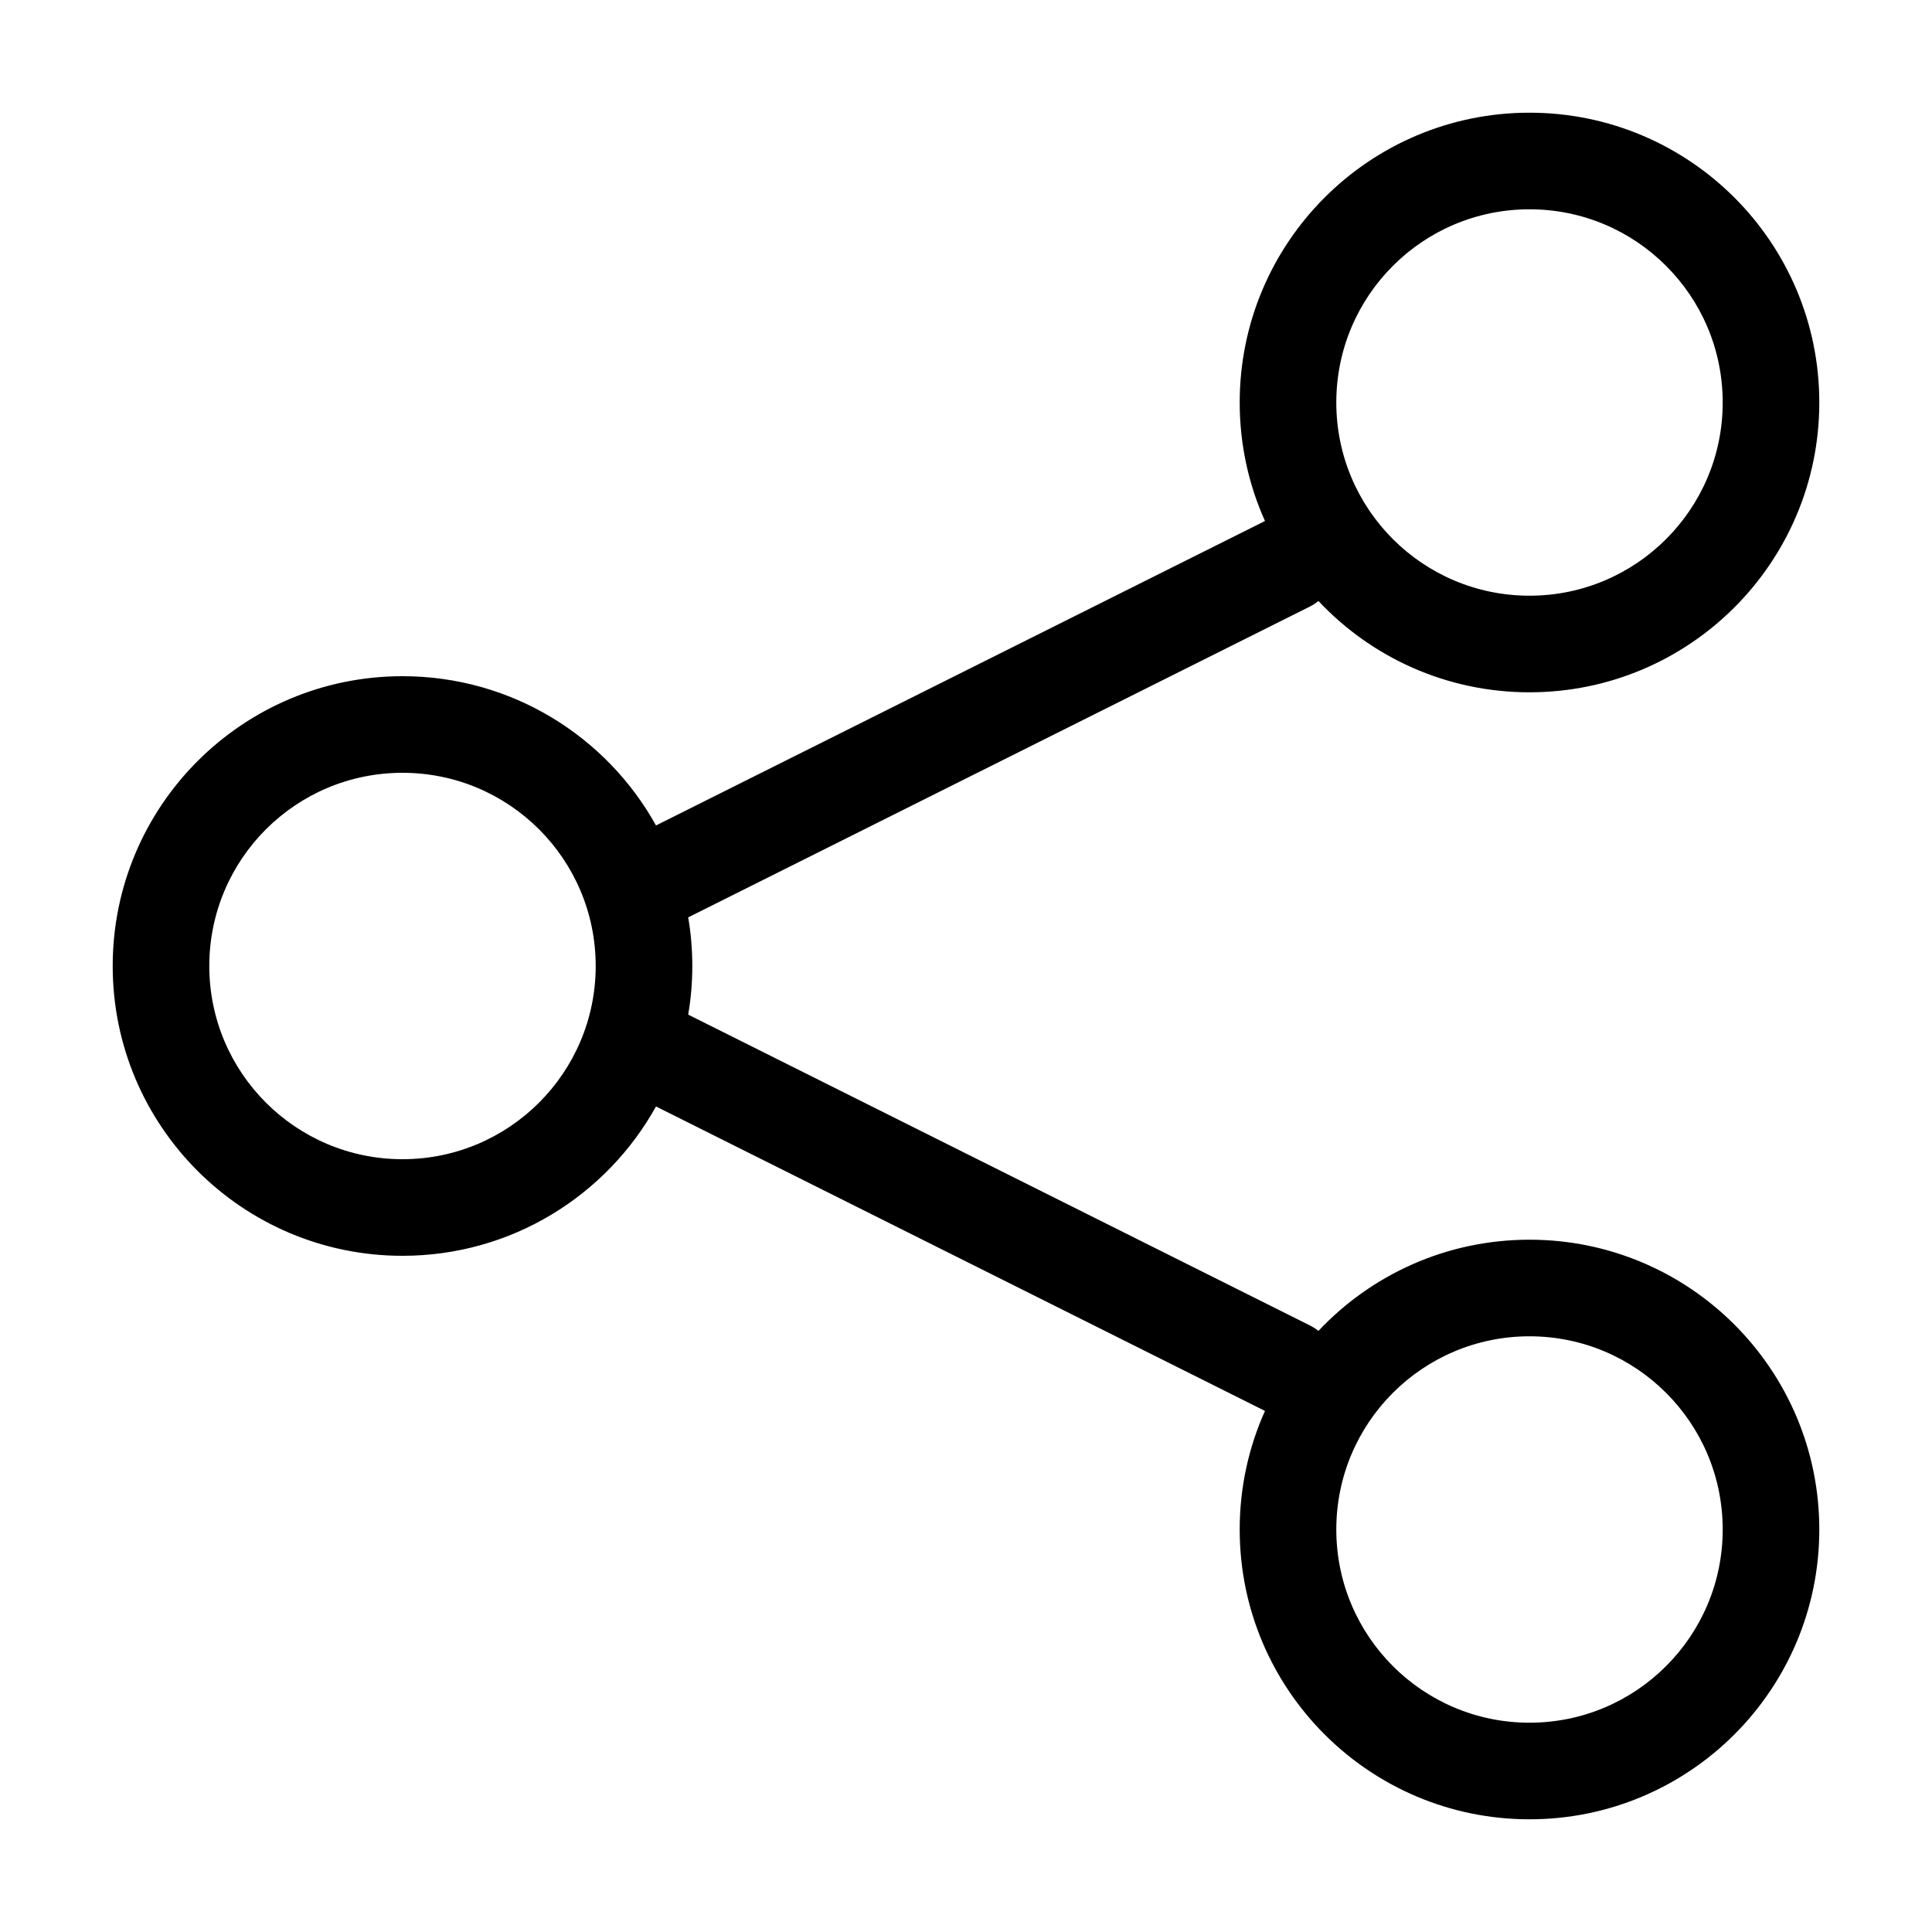 <svg width="24" height="24" viewBox="0 0 24 24" fill="none" xmlns="http://www.w3.org/2000/svg" data-karrot-ui-icon="true">
  <path fill-rule="evenodd" clip-rule="evenodd" d="M15.4 5C15.4 3.012 17.012 1.4 19 1.4C20.988 1.4 22.6 3.012 22.6 5C22.6 6.988 20.988 8.6 19 8.6C17.966 8.6 17.034 8.164 16.378 7.466C16.345 7.493 16.308 7.517 16.268 7.537L8.549 11.396C8.583 11.592 8.6 11.794 8.6 12C8.6 12.206 8.583 12.407 8.549 12.604L16.268 16.463C16.308 16.483 16.345 16.507 16.378 16.533C17.034 15.836 17.966 15.4 19 15.4C20.988 15.4 22.6 17.012 22.6 19C22.6 20.988 20.988 22.6 19 22.6C17.012 22.6 15.4 20.988 15.4 19C15.4 18.475 15.512 17.977 15.714 17.527L8.149 13.745C7.535 14.851 6.355 15.6 5 15.6C3.012 15.6 1.4 13.988 1.4 12C1.4 10.012 3.012 8.4 5 8.4C6.355 8.4 7.535 9.148 8.149 10.254L15.714 6.472C15.512 6.023 15.4 5.524 15.4 5ZM19 2.6C17.674 2.6 16.6 3.674 16.6 5C16.6 6.325 17.674 7.4 19 7.4C20.325 7.4 21.4 6.325 21.4 5C21.4 3.674 20.325 2.6 19 2.6ZM19 16.6C17.674 16.6 16.6 17.674 16.6 19C16.6 20.325 17.674 21.4 19 21.4C20.325 21.4 21.4 20.325 21.4 19C21.4 17.674 20.325 16.6 19 16.6ZM2.6 12C2.6 10.674 3.674 9.6 5 9.6C6.325 9.6 7.4 10.674 7.4 12C7.4 13.325 6.325 14.4 5 14.4C3.674 14.4 2.6 13.325 2.6 12Z" fill="currentColor"/>
</svg>

